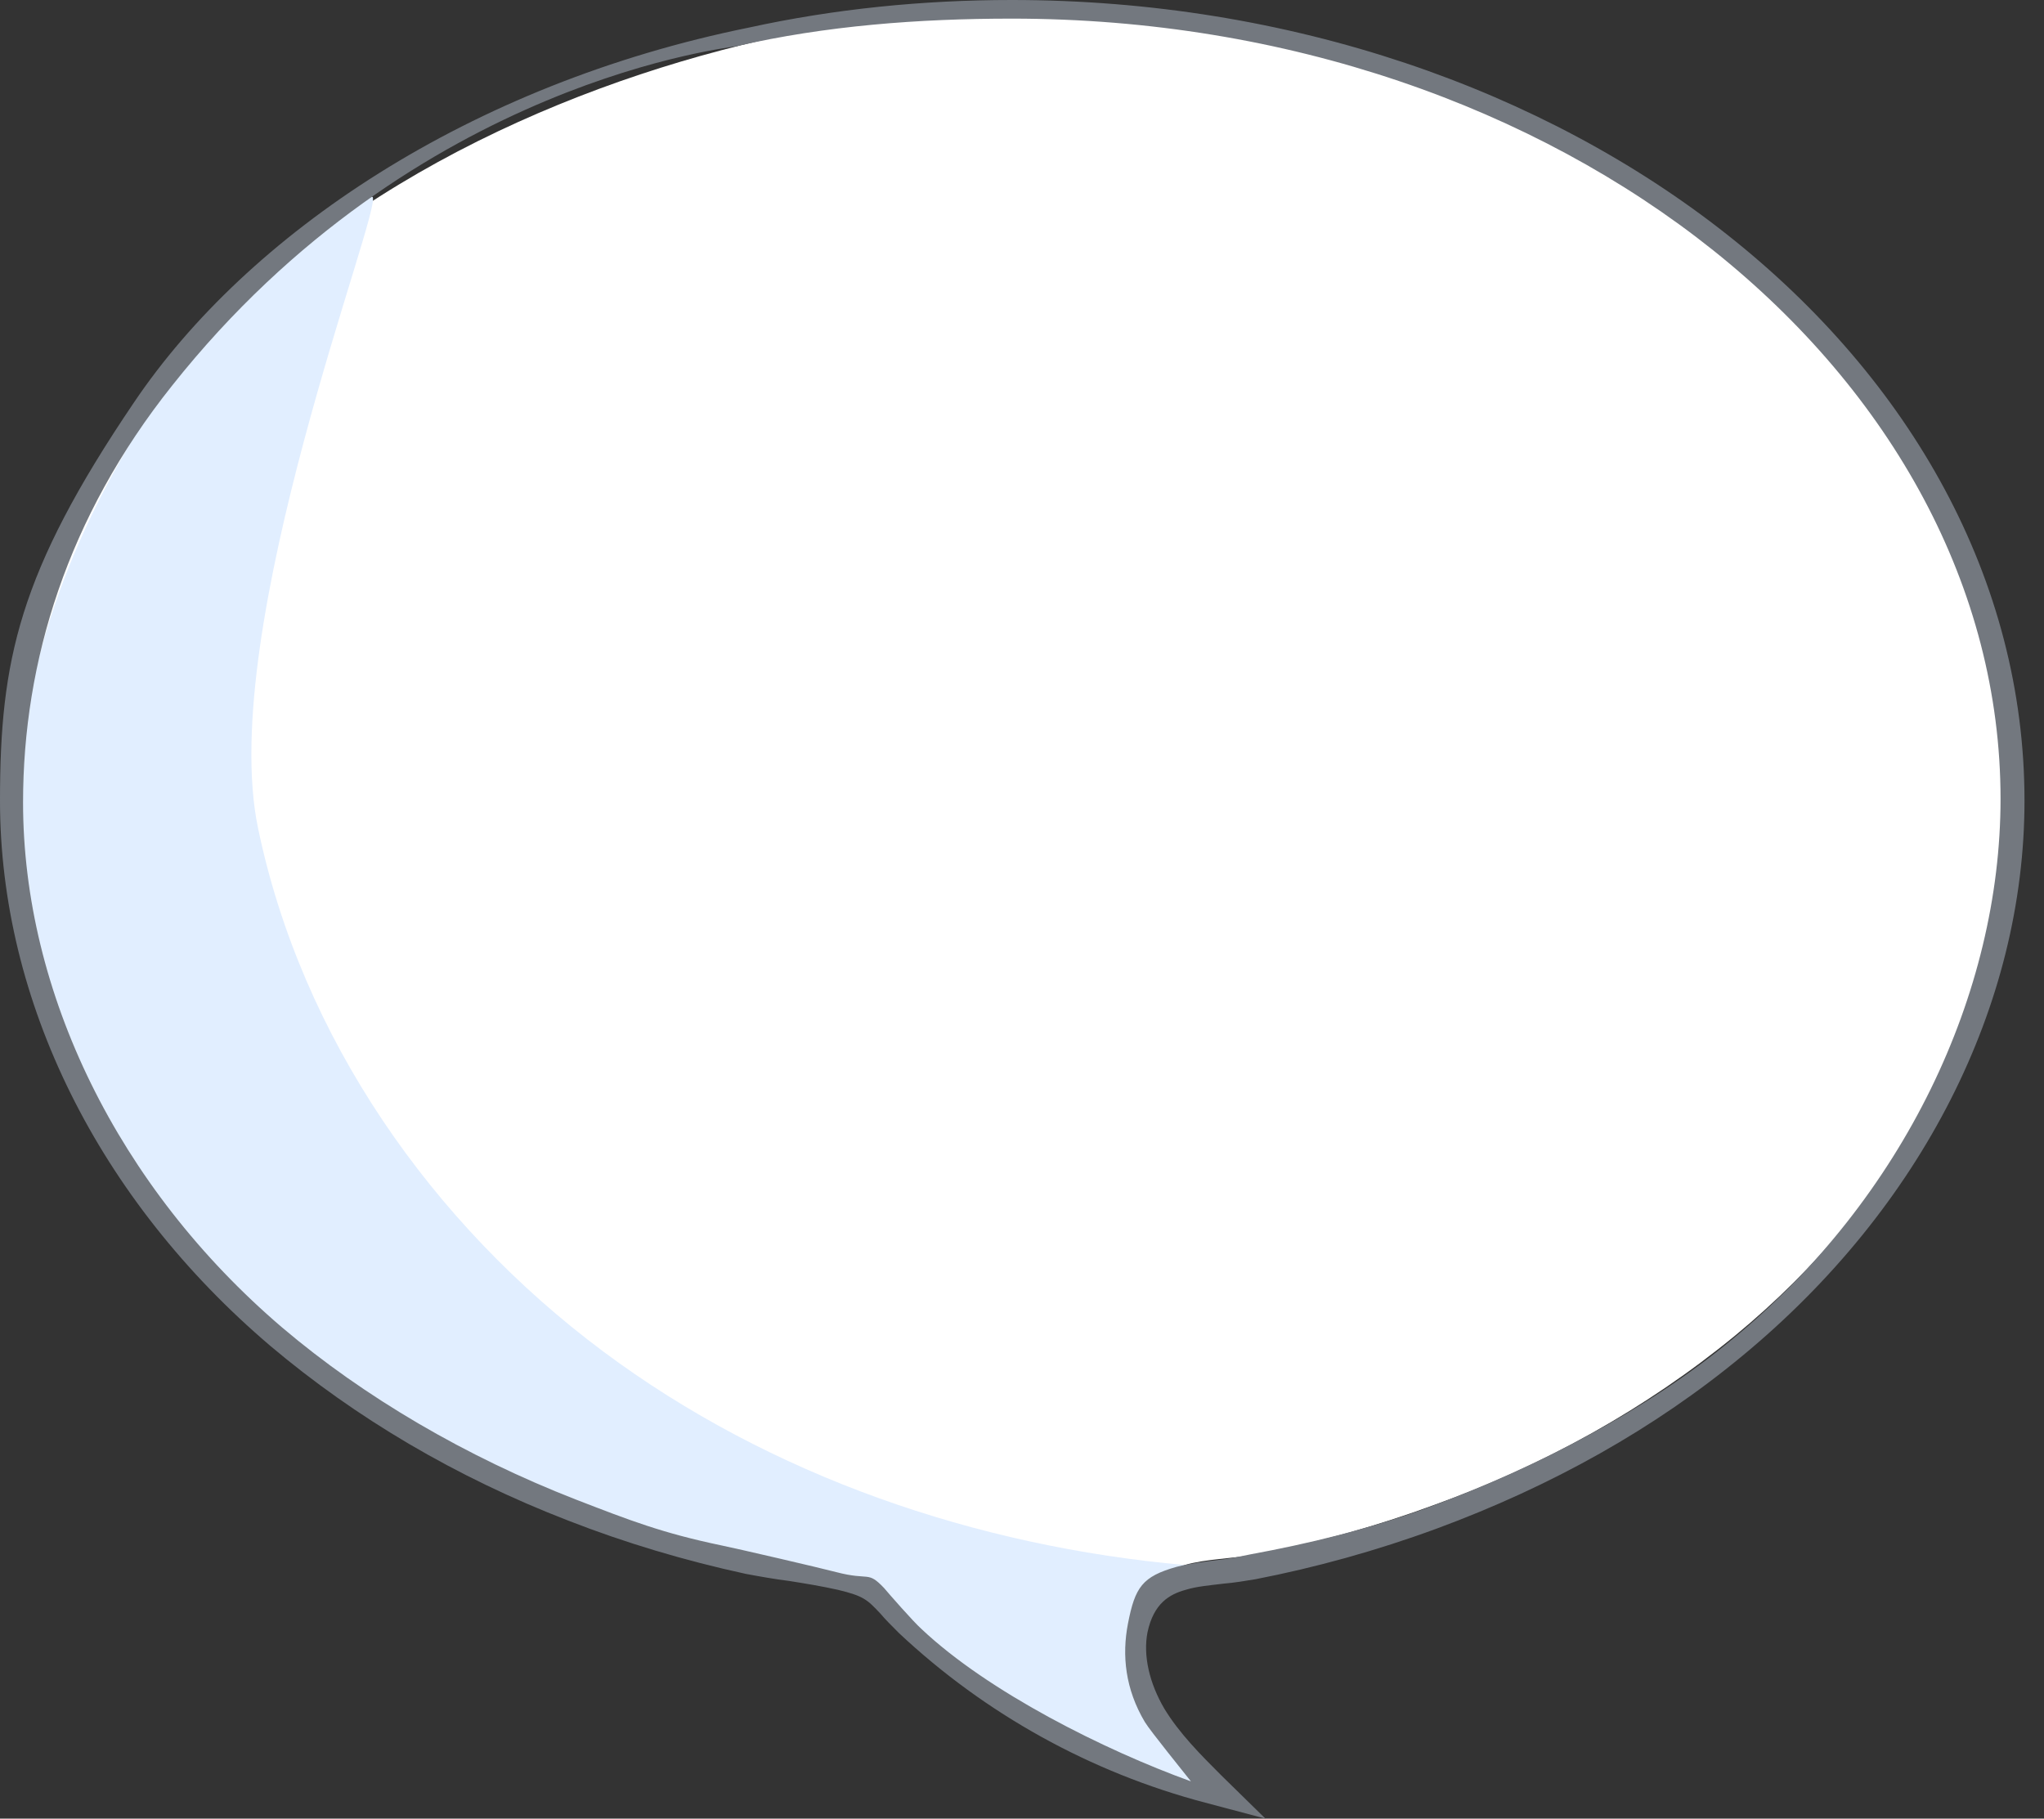 <?xml version="1.0" encoding="utf-8"?>
<!-- Generator: Adobe Illustrator 21.1.0, SVG Export Plug-In . SVG Version: 6.00 Build 0)  -->
<svg version="1.1" id="Bubble" xmlns="http://www.w3.org/2000/svg" xmlns:xlink="http://www.w3.org/1999/xlink" x="0px" y="0px"
	 viewBox="0 0 230.5 205.1" style="enable-background:new 0 0 230.5 205.1;" xml:space="preserve">
<rect x="0" y="0" width="230.5" height="205.1" fill="#333333" stroke="none"/>
<style type="text/css">
	.st0{fill:#FFFFFF;}
	.st1{fill:#E1EEFF;}
	.st2{fill:#73787F;}
	.st3{display:none;}
	.st4{display:inline;}
	.st5{fill:#095878;}
</style>
<g id="XMLID_42_">
	<g id="XMLID_44_">
		<path id="XMLID_187_" class="st0" d="M226.8,89.5c0,24.1-12.8,46-31.1,61.1c-10.1,8.3-21.7,14.7-33.9,19.1
			c-6.5,2.4-13.3,4.3-20.1,5.6c-2.8,0.5-5.7,0.5-8.1,1.2c-2.7,0.8-4.9,2.3-5.6,6.3c-0.7,3.4,0.4,7,2.2,9.9c1.8,3,4.3,5.4,6.7,7.9
			c-12.5-3.3-24.2-9.8-33.7-18.7c-3.5-3.3-3.2-4.2-7.8-5.3c-3.4-0.8-7-1.1-10.4-1.8c-6.7-1.4-13.3-3.4-19.7-5.9
			c-12-4.6-23.3-11.1-33.1-19.4c-17.6-15-30.5-36.5-29.8-60C4.2,24.3,76.8,1,114.6,1C176.6,1,226.8,40.6,226.8,89.5z"/>
	</g>
	<g id="XMLID_40_">
		<path id="XMLID_186_" class="st1" d="M136.3,202c-12.5-3.3-25.1-10.7-34.6-19.6c-3.5-3.3-2-3.2-6.6-4.3c-3.4-0.8-7.1-1.8-10.5-2.6
			c-6.7-1.4-13.2-3.7-19.6-6.1c-12-4.6-23.7-10.7-33.5-19.1c-17.6-15-29.3-33.7-29.2-60.9C2.6,57.1,31.5,23.8,42,22.2
			c1.3,1-17.6,48.7-12.9,71.2C34,117,48.7,138,68,152.4c18.9,14.1,42.1,22,65.6,24.1c-2.7,0.8-4.9,2.3-5.6,6.3
			c-0.7,3.4,0.4,7,2.2,9.9C131.9,195.7,133.8,199.6,136.3,202z"/>
	</g>
	<g id="XMLID_46_">
		<path id="XMLID_257_" class="st2" d="M142.7,205.1l-6.8-1.8c-12.9-3.4-24.8-10-34.5-19.1c-0.9-0.9-1.6-1.6-2.1-2.2
			c-1.5-1.6-1.9-2-4.8-2.7c-1.8-0.4-3.6-0.7-5.5-1c-1.6-0.2-3.3-0.5-4.9-0.8c-6.9-1.5-13.6-3.5-20-6c-12.7-4.9-24-11.6-33.6-19.7
			C11.1,135.3,0,112.9,0,90.3c0-15.8,2.1-25.7,15.1-44.9c12.8-19,37.8-35.9,69.4-42.3C94.1,1,104.1,0,114.1,0
			C177,0,228.3,40.5,228.3,90.3c0,23.1-11.6,45.9-31.8,62.6c-9.9,8.2-21.5,14.7-34.5,19.5c-6.8,2.5-13.7,4.4-20.4,5.7
			c-1.2,0.2-2.4,0.4-3.6,0.5c-1.6,0.2-3,0.3-4.3,0.7c-1.8,0.5-3.6,1.5-4.3,4.8c-0.5,2.6,0.2,5.7,1.9,8.6c1.7,2.8,4.1,5.2,6.4,7.5
			L142.7,205.1z M19.4,43.5C7.6,58.3,2.6,74.6,2.6,90.5c0,21.4,10.7,43.4,29.2,59.2c9.3,7.9,20.8,14.6,33.1,19.4
			c6.2,2.4,9.8,3.8,16.5,5.2c1.5,0.3,11,2.5,12.9,3c3.8,1,3.5-0.2,5.4,1.8c0.5,0.6,3.3,3.8,4.2,4.6c7.5,7.1,20.7,13.7,30.4,17.2
			c-0.7-0.9-4.6-5.7-5.2-6.7c-2.2-3.7-2.6-7.5-1.9-11.1c0.8-4.1,1.6-5.3,5.5-6.4c1.6-0.4,3.3-0.6,4.9-0.8c1.1-0.1,2.4-0.4,3.4-0.6
			c6.5-1.2,13.2-2.8,19.8-5.2c12.6-4.6,25.1-11.2,34.6-19.1c19.3-15.9,30.2-39,30.2-60.9c0-47.7-49.3-88-111.5-88
			c-10.5,0-21,0.8-31,3.1C83.1,5.3,46.9,8.8,19.4,43.5z"/>
	</g>
	<g id="XMLID_79_" class="st3">
		<g id="XMLID_73_" class="st4">
			<path id="XMLID_179_" class="st5" d="M218.3,37.4c2.4,2.9,4,6.3,4.8,10c0.6,2.5,4.5,1.5,3.9-1.1c-1-4.4-3-8.3-5.9-11.8
				C219.6,32.5,216.7,35.4,218.3,37.4L218.3,37.4z"/>
		</g>
	</g>
	<g id="XMLID_173_" class="st3">
		<g id="XMLID_68_" class="st4">
			<path id="XMLID_178_" class="st5" d="M223.8,33.9c1,1.8,2,3.5,2.9,5.3c1.3,2.3,4.8,0.2,3.5-2c-1-1.8-2-3.5-2.9-5.3
				C226,29.6,222.5,31.6,223.8,33.9L223.8,33.9z"/>
		</g>
	</g>
</g>
</svg>
